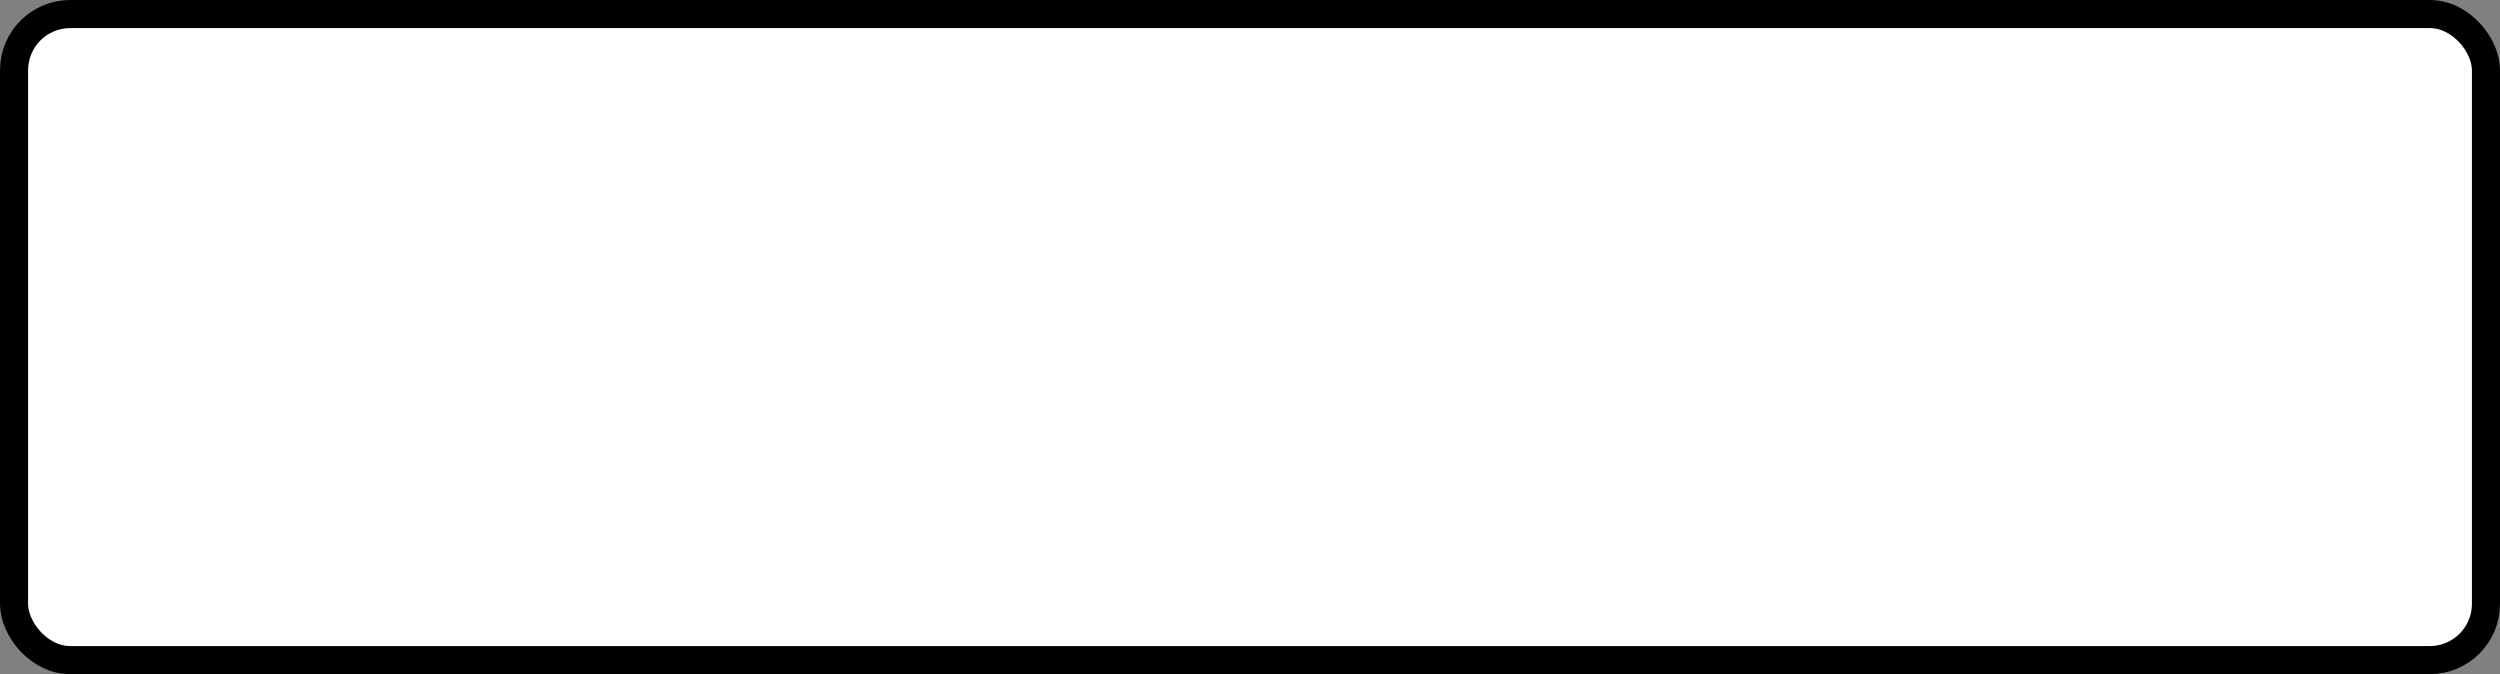 <?xml version='1.0' encoding='utf-8'?>
<svg xmlns="http://www.w3.org/2000/svg" width="100%" height="100%" viewBox="0 0 89 24">
  <rect x="0" y="0" width="89" height="24" fill="#808080" stroke="none"/>
  <rect x="0.5" y="0.5" width="88" height="23" rx="2" ry="2" id="shield" style="fill:#ffffff;stroke:#000000;stroke-width:1;"/>
</svg>

